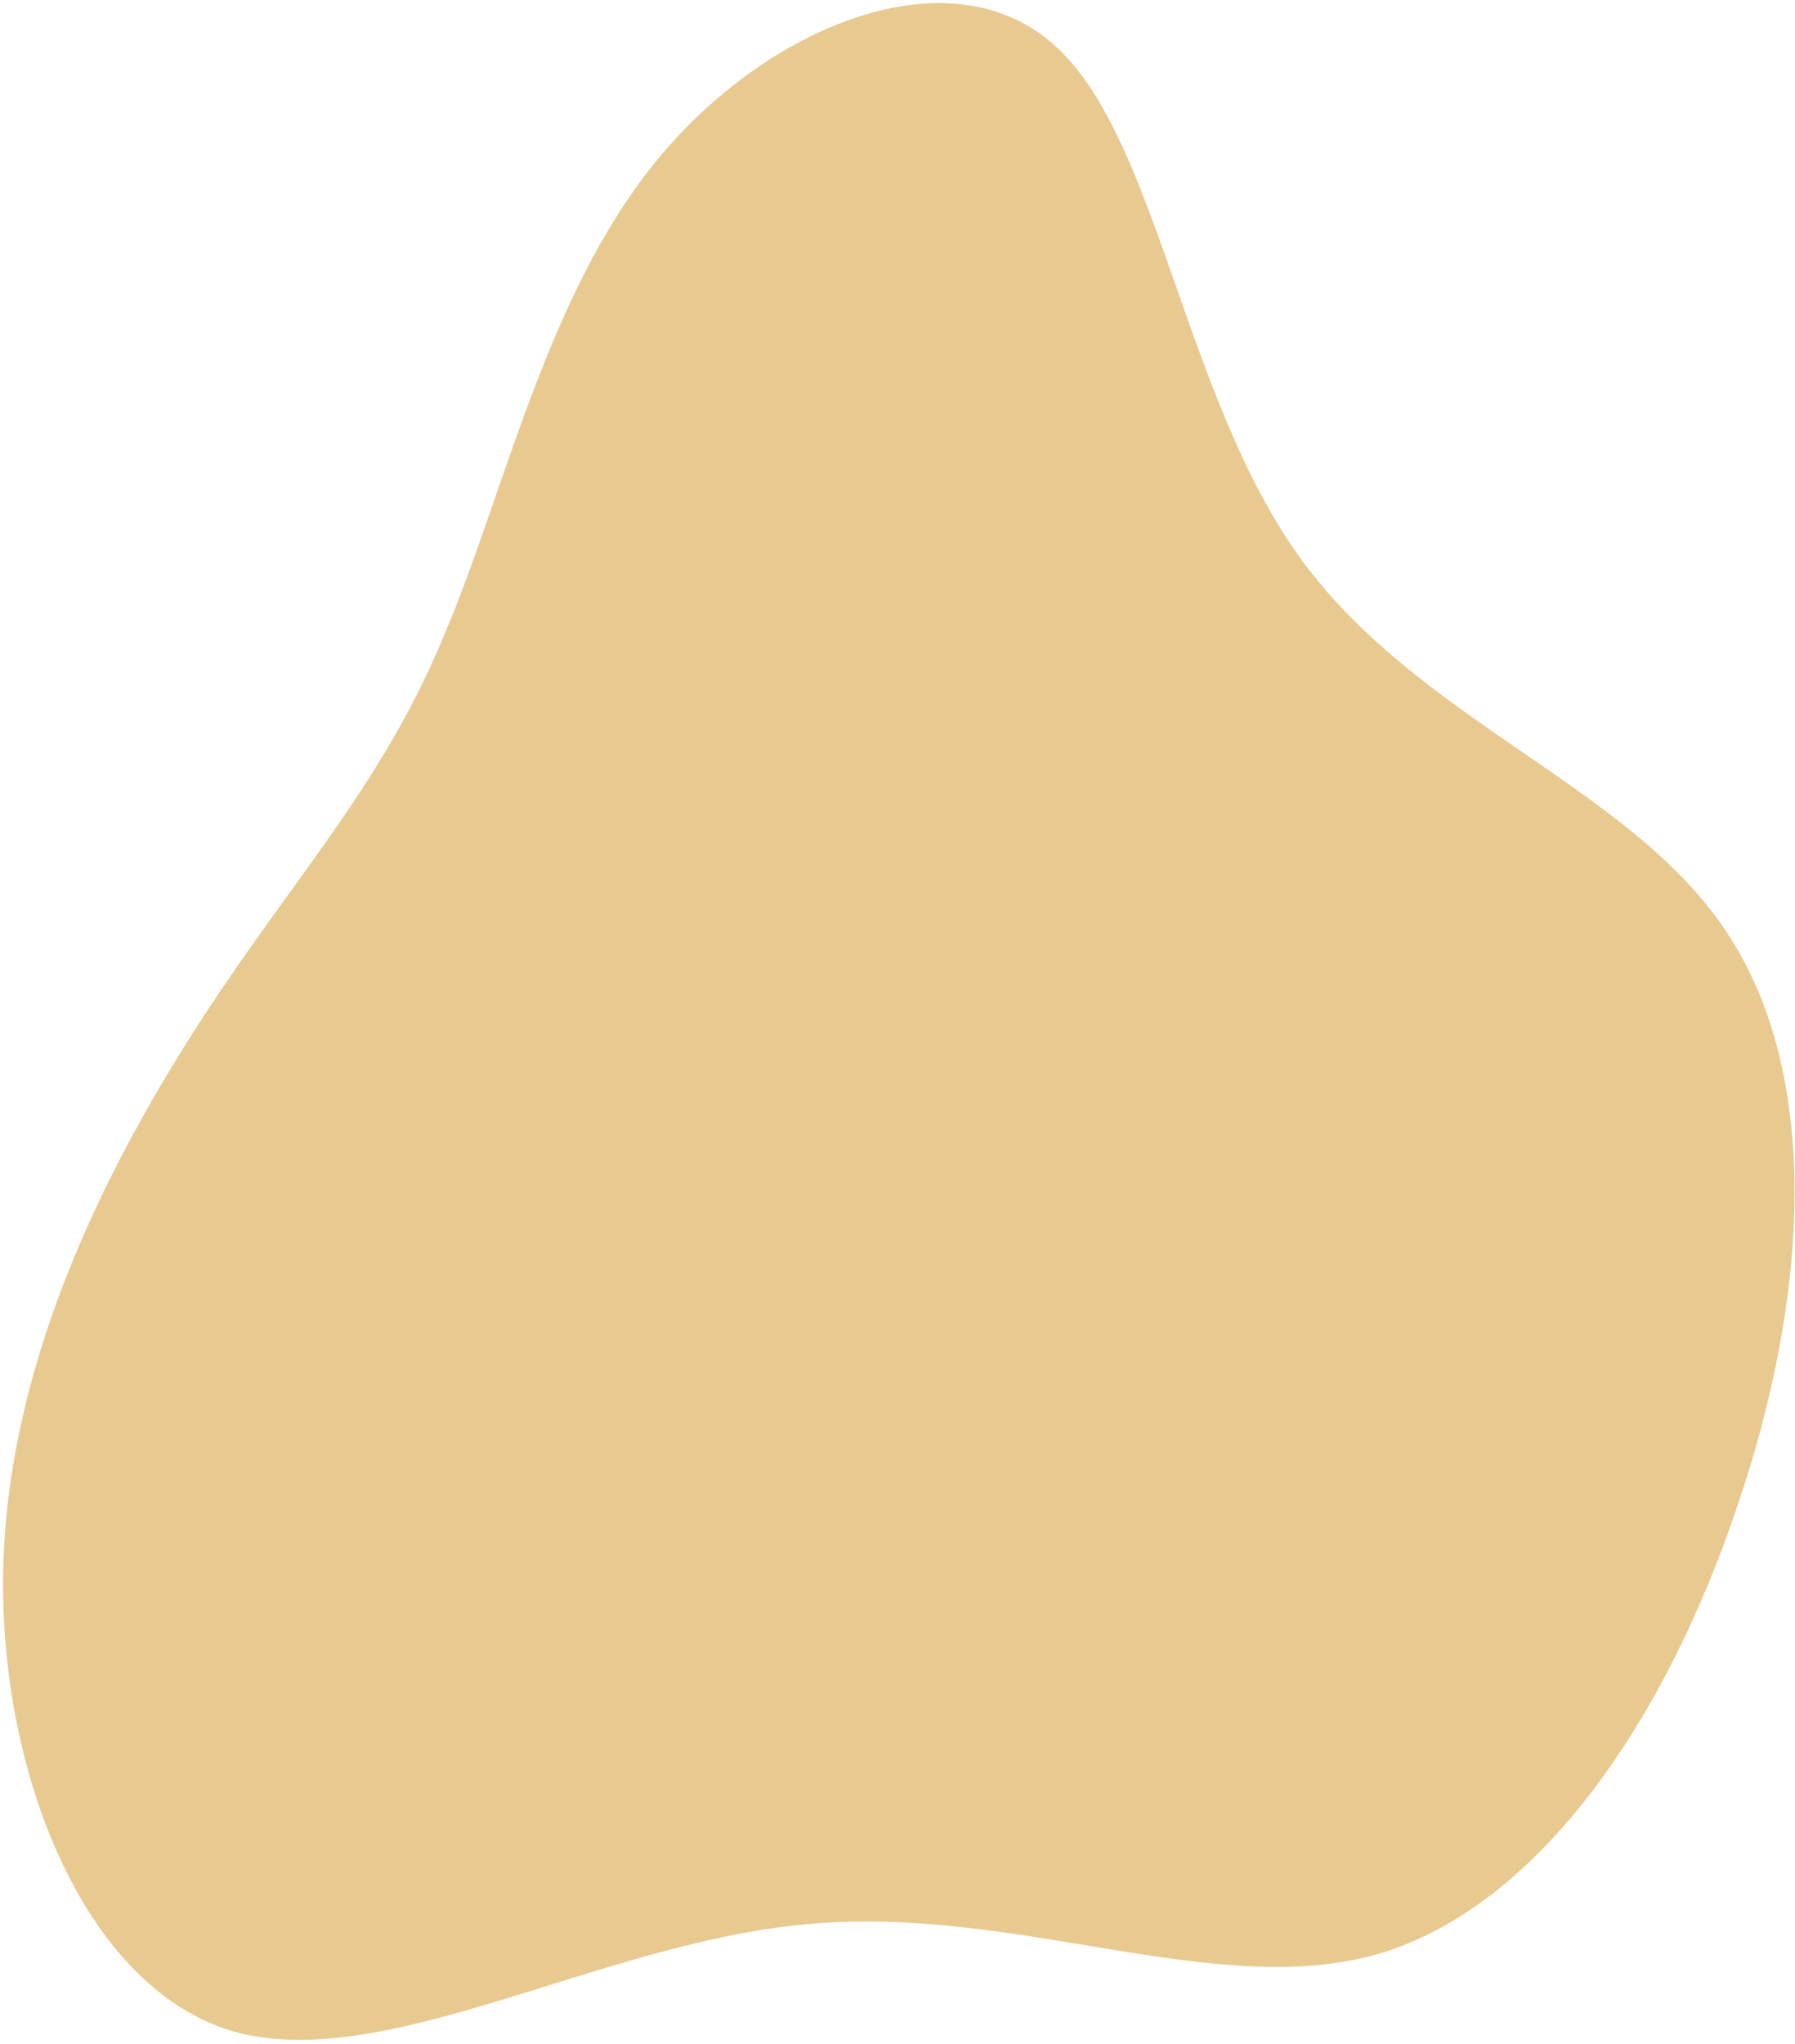 <svg width="195" height="222" viewBox="0 0 195 222" fill="none" xmlns="http://www.w3.org/2000/svg">
<path d="M47.977 69.631C54.761 53.923 59.2 32.25 71.344 17.423C83.49 2.596 103.318 -5.229 114.55 4.917C125.803 14.908 128.552 43.201 141.382 60.779C154.212 78.356 176.967 85.357 187.449 101.049C198.066 116.76 196.408 141.163 188.709 163.648C181.12 186.306 167.511 206.896 149.806 212.186C132.122 217.322 110.385 206.852 87.766 208.97C65.167 210.931 41.709 225.325 25.225 220.585C8.895 215.708 -0.461 191.699 0.387 169.227C1.256 146.599 12.175 125.647 22.209 110.221C32.221 94.95 41.328 85.357 47.977 69.631Z" fill="#E8CA90"/>
</svg>
